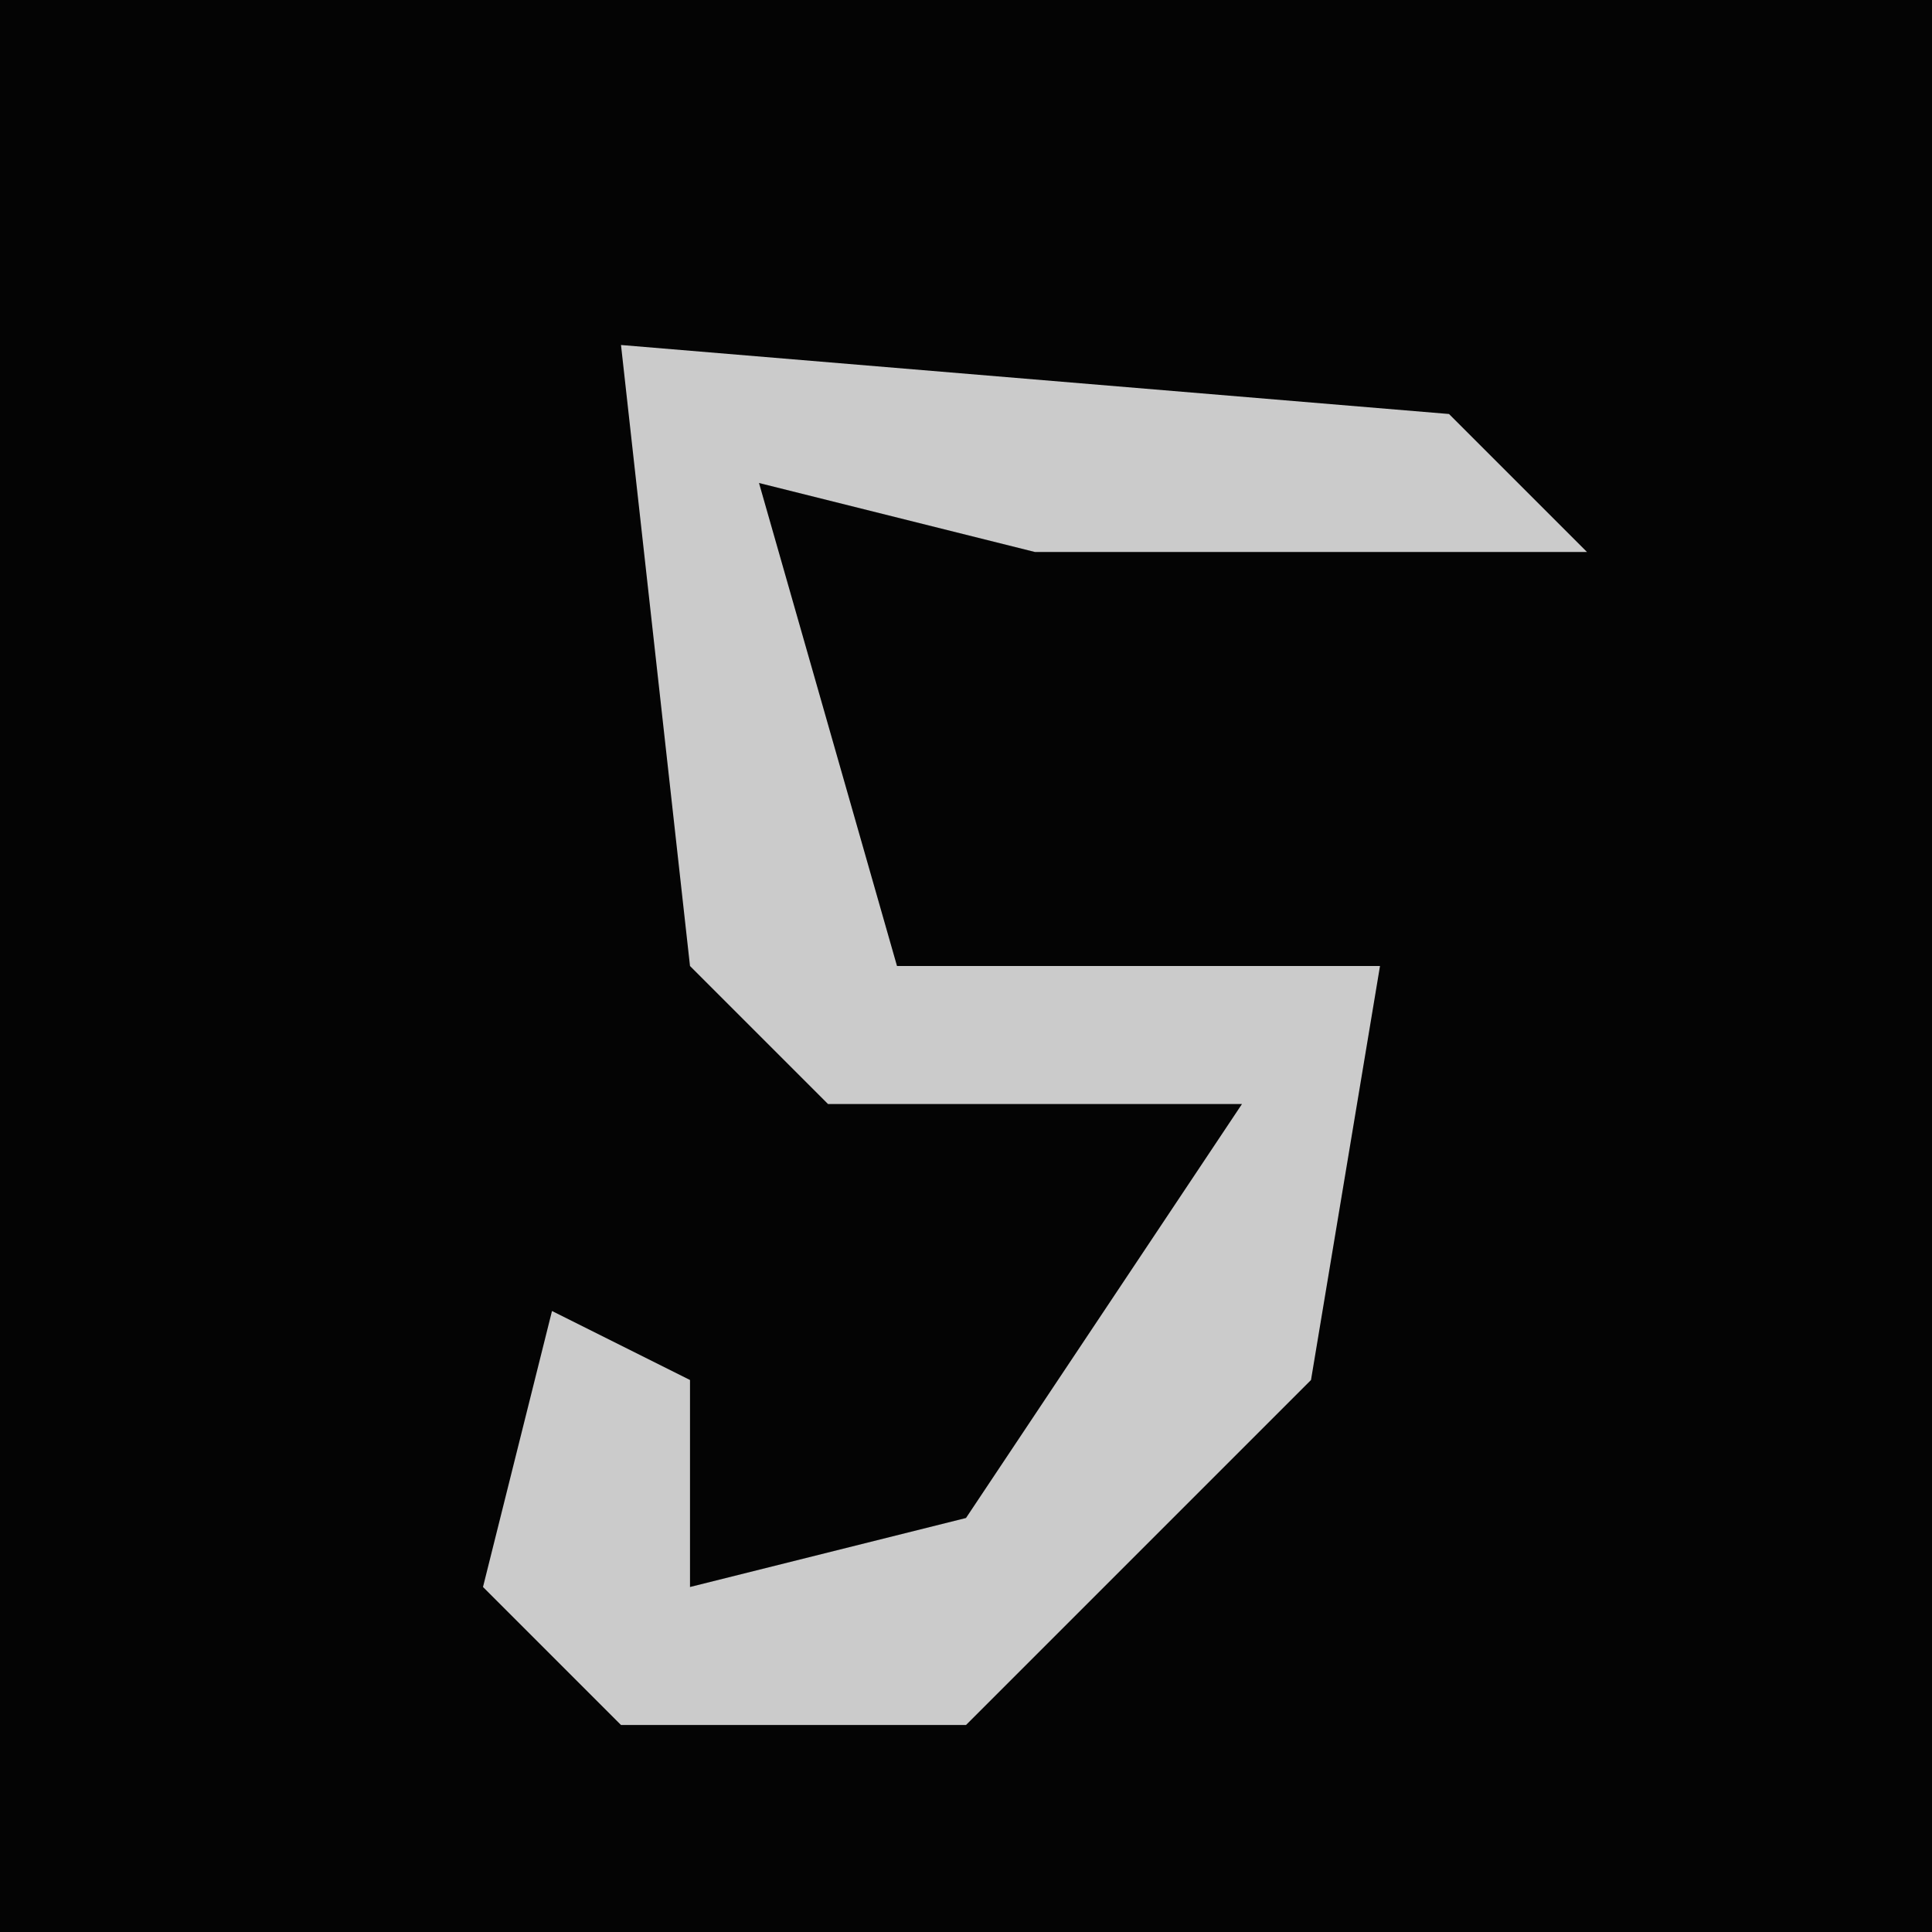 <?xml version="1.0" encoding="UTF-8"?>
<svg version="1.1" xmlns="http://www.w3.org/2000/svg" width="28" height="28">
<path d="M0,0 L28,0 L28,28 L0,28 Z " fill="#040404" transform="translate(0,0)"/>
<path d="M0,0 L12,1 L14,3 L6,3 L2,2 L4,9 L11,9 L10,15 L5,20 L0,20 L-2,18 L-1,14 L1,15 L1,18 L5,17 L9,11 L3,11 L1,9 Z " fill="#CBCBCB" transform="translate(9,5)"/>
</svg>
